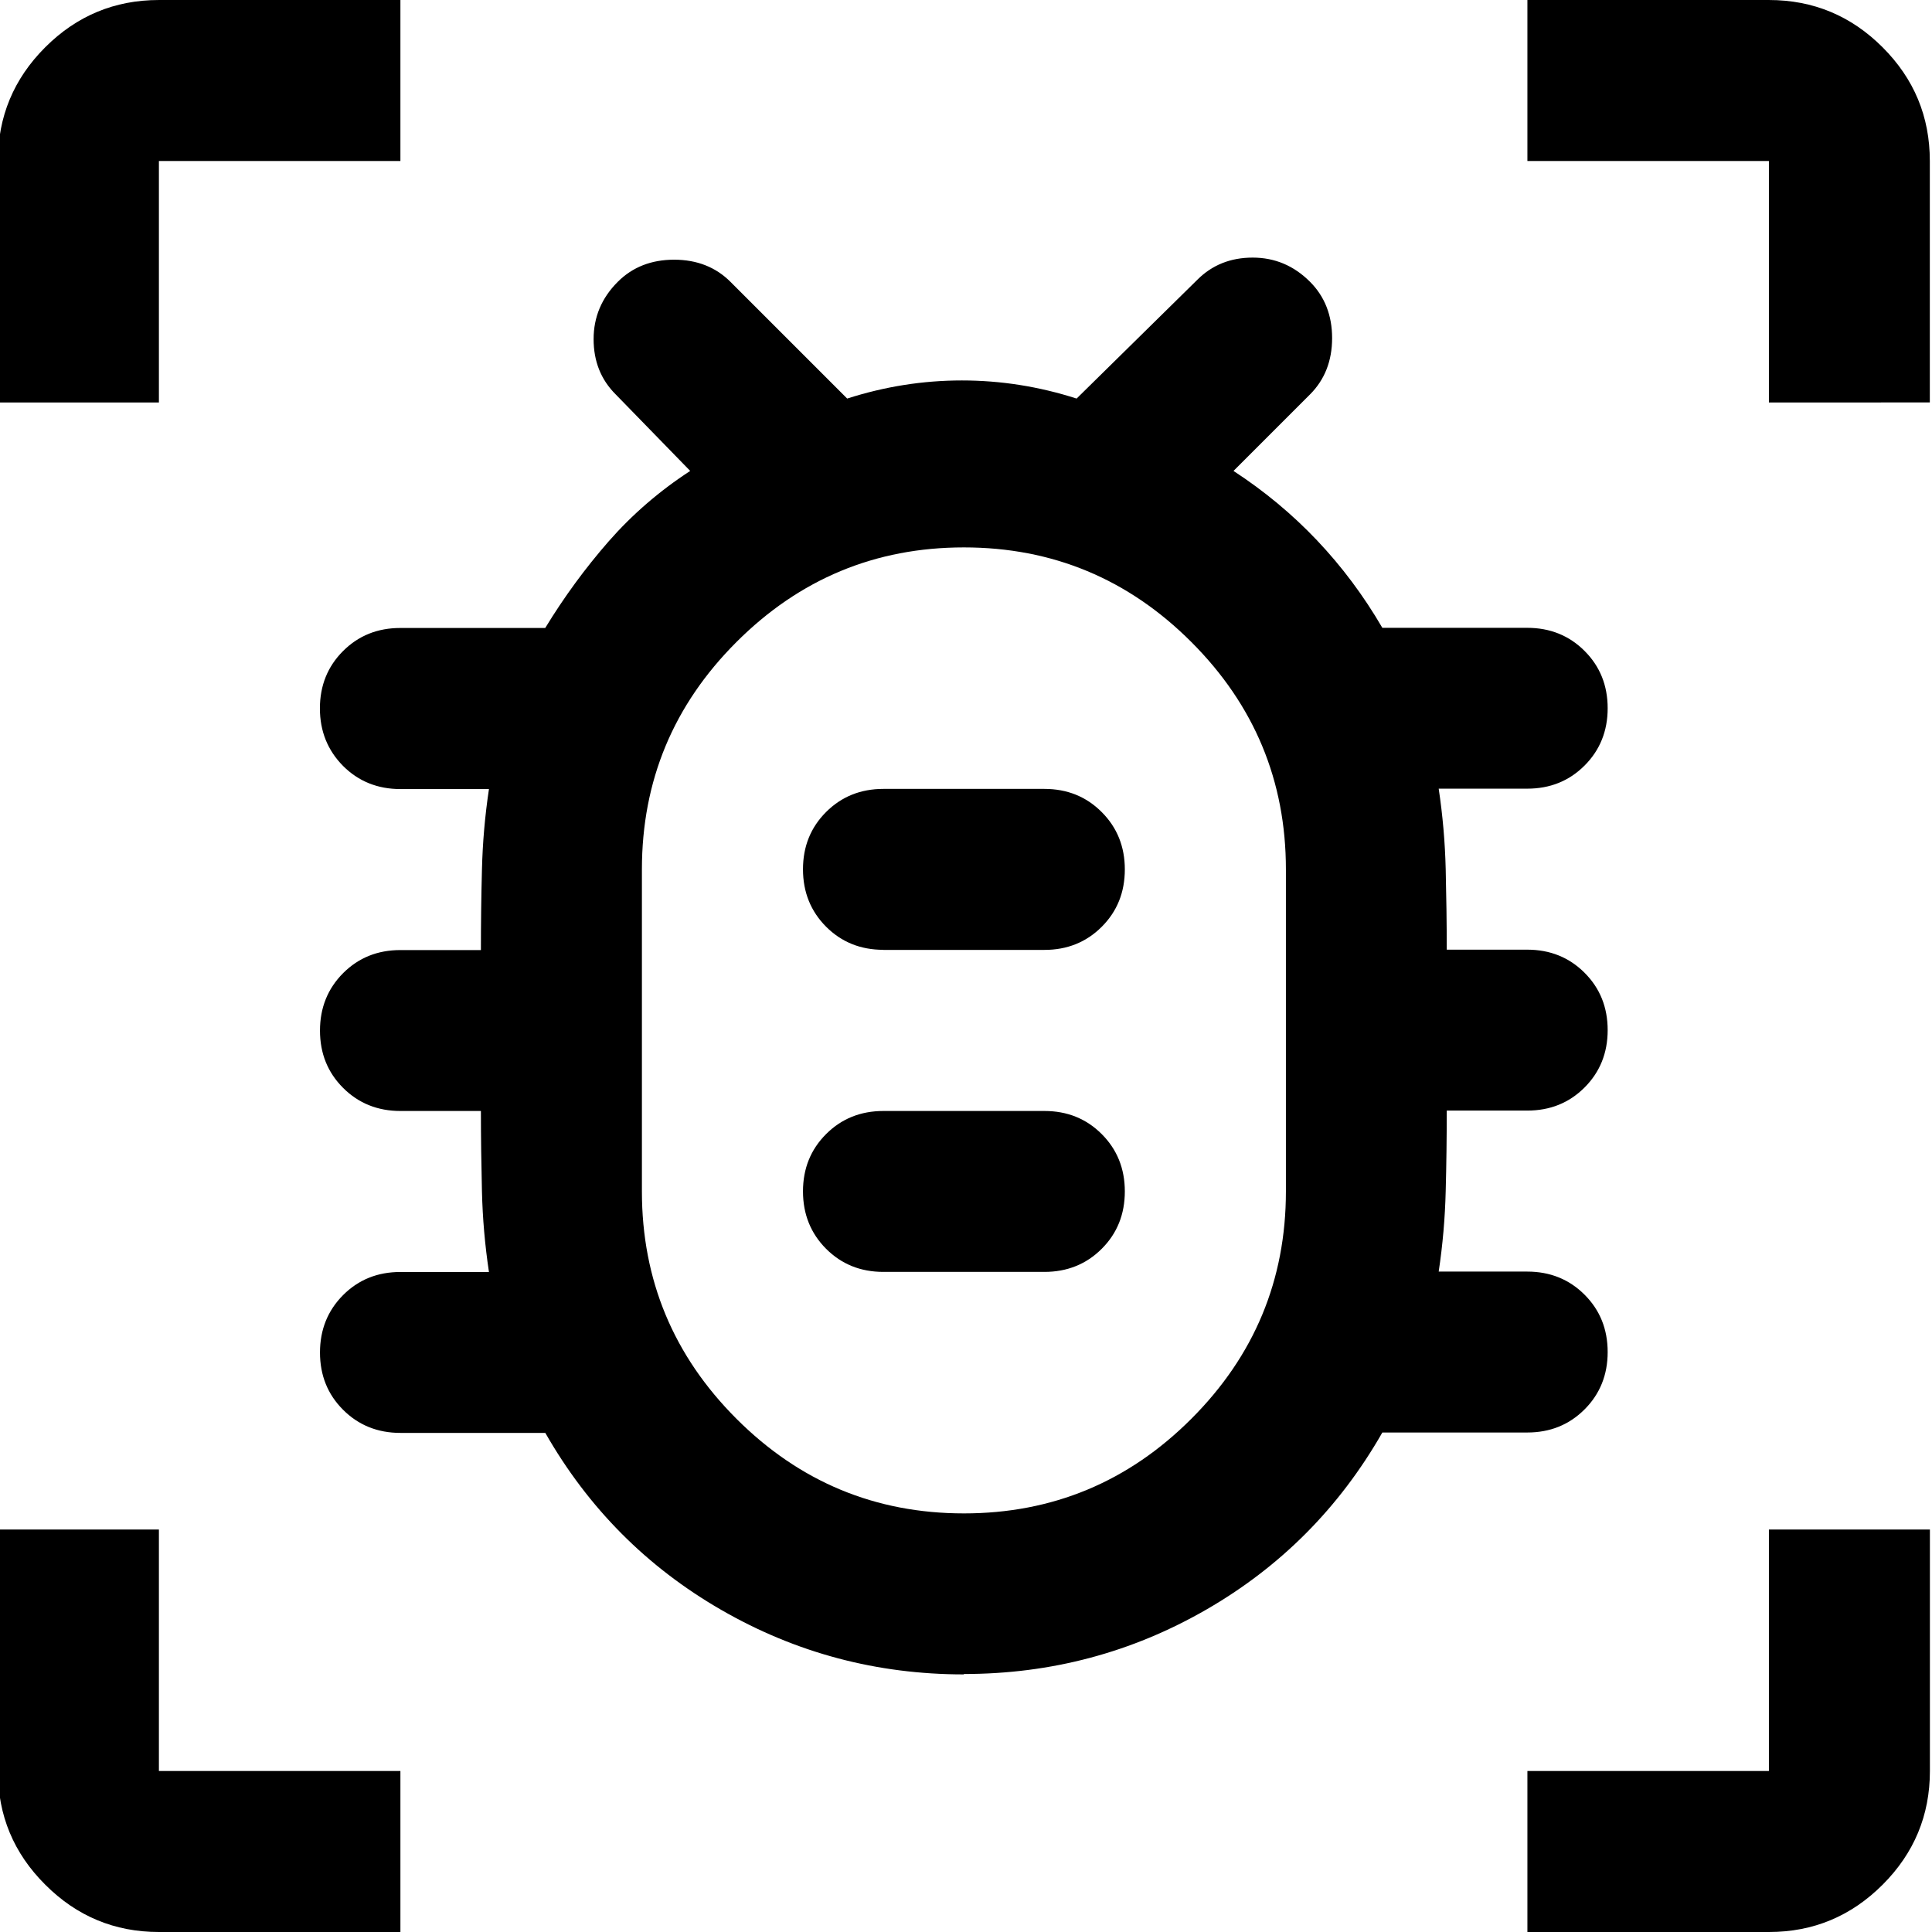 <?xml version="1.0" encoding="UTF-8" standalone="no"?>
<svg
   width="100%"
   height="100%"
   viewBox="0 0 24 24"
   version="1.1"
   xml:space="preserve"
   style="fill-rule:evenodd;clip-rule:evenodd;stroke-linejoin:round;stroke-miterlimit:2;"
   id="svg10"
   xmlns="http://www.w3.org/2000/svg"
   xmlns:svg="http://www.w3.org/2000/svg"><defs
   id="defs10">
        
    
            
            
            
        
                
                
                
                
                
                
                
            
                    
                
                    
                
                    
                
                    
                
                    
                
                    
                
                    
                </defs>
    <path fill="#000000"
   d="m 11.974,20.8 c -1.083,0 -2.087,-0.267 -3.012,-0.8 C 8.036,19.467 7.307,18.733 6.774,17.8 h -1.8 c -0.283,0 -0.521,-0.096 -0.712,-0.287 -0.192,-0.192 -0.287,-0.429 -0.287,-0.712 0,-0.283 0.096,-0.521 0.287,-0.713 0.192,-0.192 0.429,-0.287 0.712,-0.287 h 1.1 c -0.05,-0.333 -0.079,-0.667 -0.087,-1 -0.008,-0.333 -0.013,-0.667 -0.013,-1 H 4.974 c -0.283,0 -0.521,-0.096 -0.712,-0.287 -0.192,-0.192 -0.287,-0.429 -0.287,-0.712 0,-0.283 0.096,-0.521 0.287,-0.713 0.192,-0.192 0.429,-0.287 0.712,-0.287 h 1 c 0,-0.333 0.004,-0.667 0.013,-1 0.008,-0.333 0.037,-0.667 0.087,-1 H 4.974 c -0.283,0 -0.521,-0.096 -0.712,-0.287 C 4.07,9.321 3.974,9.083 3.974,8.8 c 0,-0.283 0.096,-0.521 0.287,-0.712 0.192,-0.192 0.429,-0.287 0.712,-0.287 h 1.8 C 7.007,7.417 7.27,7.058 7.561,6.725 7.853,6.392 8.19,6.1 8.574,5.85 L 7.649,4.9 C 7.465,4.717 7.374,4.488 7.374,4.213 c 0,-0.275 0.1,-0.512 0.3,-0.712 0.183,-0.183 0.417,-0.275 0.7,-0.275 0.283,0 0.517,0.092 0.7,0.275 l 1.45,1.45 c 0.467,-0.15 0.942,-0.225 1.425,-0.225 0.483,0 0.958,0.075 1.425,0.225 L 14.874,3.475 c 0.183,-0.183 0.412,-0.275 0.687,-0.275 0.275,0 0.512,0.1 0.712,0.3 0.183,0.183 0.275,0.417 0.275,0.7 0,0.283 -0.092,0.517 -0.275,0.7 l -0.95,0.95 c 0.383,0.25 0.729,0.537 1.037,0.862 0.308,0.325 0.579,0.687 0.812,1.087 h 1.8 c 0.283,0 0.521,0.096 0.712,0.287 0.192,0.192 0.287,0.429 0.287,0.712 0,0.283 -0.096,0.521 -0.287,0.712 -0.192,0.192 -0.429,0.287 -0.712,0.287 h -1.1 c 0.05,0.333 0.079,0.667 0.087,1 0.008,0.333 0.013,0.667 0.013,1 h 1 c 0.283,0 0.521,0.096 0.712,0.287 0.192,0.192 0.287,0.429 0.287,0.713 0,0.283 -0.096,0.521 -0.287,0.712 -0.192,0.192 -0.429,0.287 -0.712,0.287 h -1 c 0,0.333 -0.004,0.667 -0.013,1 -0.008,0.333 -0.037,0.667 -0.087,1 h 1.1 c 0.283,0 0.521,0.096 0.712,0.287 0.192,0.192 0.287,0.429 0.287,0.713 0,0.283 -0.096,0.521 -0.287,0.712 -0.192,0.192 -0.429,0.287 -0.712,0.287 h -1.8 c -0.533,0.933 -1.262,1.667 -2.187,2.2 -0.925,0.533 -1.929,0.8 -3.012,0.8 z m 0,-2 c 1.1,0 2.042,-0.392 2.825,-1.175 0.783,-0.783 1.175,-1.725 1.175,-2.825 v -4 c 0,-1.1 -0.392,-2.042 -1.175,-2.825 -0.783,-0.783 -1.725,-1.175 -2.825,-1.175 -1.1,0 -2.042,0.392 -2.825,1.175 C 8.365,8.758 7.974,9.7 7.974,10.8 v 4 c 0,1.1 0.392,2.042 1.175,2.825 0.783,0.783 1.725,1.175 2.825,1.175 z"
   id="path2"
   style="stroke-width:0.025" /><path fill="#000000"
   d="m 10.974,15.8 h 2 c 0.283,0 0.521,-0.096 0.712,-0.287 0.192,-0.192 0.287,-0.429 0.287,-0.713 0,-0.283 -0.096,-0.521 -0.287,-0.712 -0.192,-0.192 -0.429,-0.287 -0.712,-0.287 h -2 c -0.283,0 -0.521,0.096 -0.712,0.287 -0.192,0.192 -0.287,0.429 -0.287,0.712 0,0.283 0.096,0.521 0.287,0.713 0.192,0.192 0.429,0.287 0.712,0.287 z"
   id="path3"
   style="stroke-width:0.025" /><path fill="#000000"
   d="m 10.974,11.8 h 2 c 0.283,0 0.521,-0.096 0.712,-0.287 0.192,-0.192 0.287,-0.429 0.287,-0.713 0,-0.283 -0.096,-0.521 -0.287,-0.712 C 13.495,9.896 13.257,9.8 12.974,9.8 h -2 c -0.283,0 -0.521,0.096 -0.712,0.287 -0.192,0.192 -0.287,0.429 -0.287,0.712 0,0.283 0.096,0.521 0.287,0.713 0.192,0.192 0.429,0.287 0.712,0.287 z"
   id="path4"
   style="stroke-width:0.025" /><path fill="#000000"
   d="M -0.026,5 V 2 c 0,-0.55 0.196,-1.021 0.587,-1.412 C 0.953,0.196 1.424,1.064e-4 1.974,1.064e-4 H 4.974 V 2 H 1.974 v 3 z"
   id="path5"
   style="stroke-width:0.025" /><path fill="#000000"
   d="M 4.974,24 H 1.974 c -0.55,0 -1.021,-0.196 -1.412,-0.588 C 0.169,23.021 -0.026,22.55 -0.026,22 V 19 H 1.974 v 3 h 3 z"
   id="path6"
   style="stroke-width:0.025" /><path fill="#000000"
   d="m 18.974,24 v -2 h 3 V 19 h 2 v 3 c 0,0.55 -0.196,1.021 -0.587,1.412 -0.392,0.392 -0.862,0.588 -1.412,0.588 z"
   id="path7"
   style="stroke-width:0.025" /><path fill="#000000"
   d="M 21.974,5 V 2 H 18.974 V 1.064e-4 h 3 c 0.55,0 1.021,0.196 1.412,0.587 0.392,0.392 0.587,0.862 0.587,1.412 v 3 z"
   id="path8"
   style="stroke-width:0.025" />
                
            
</svg>
